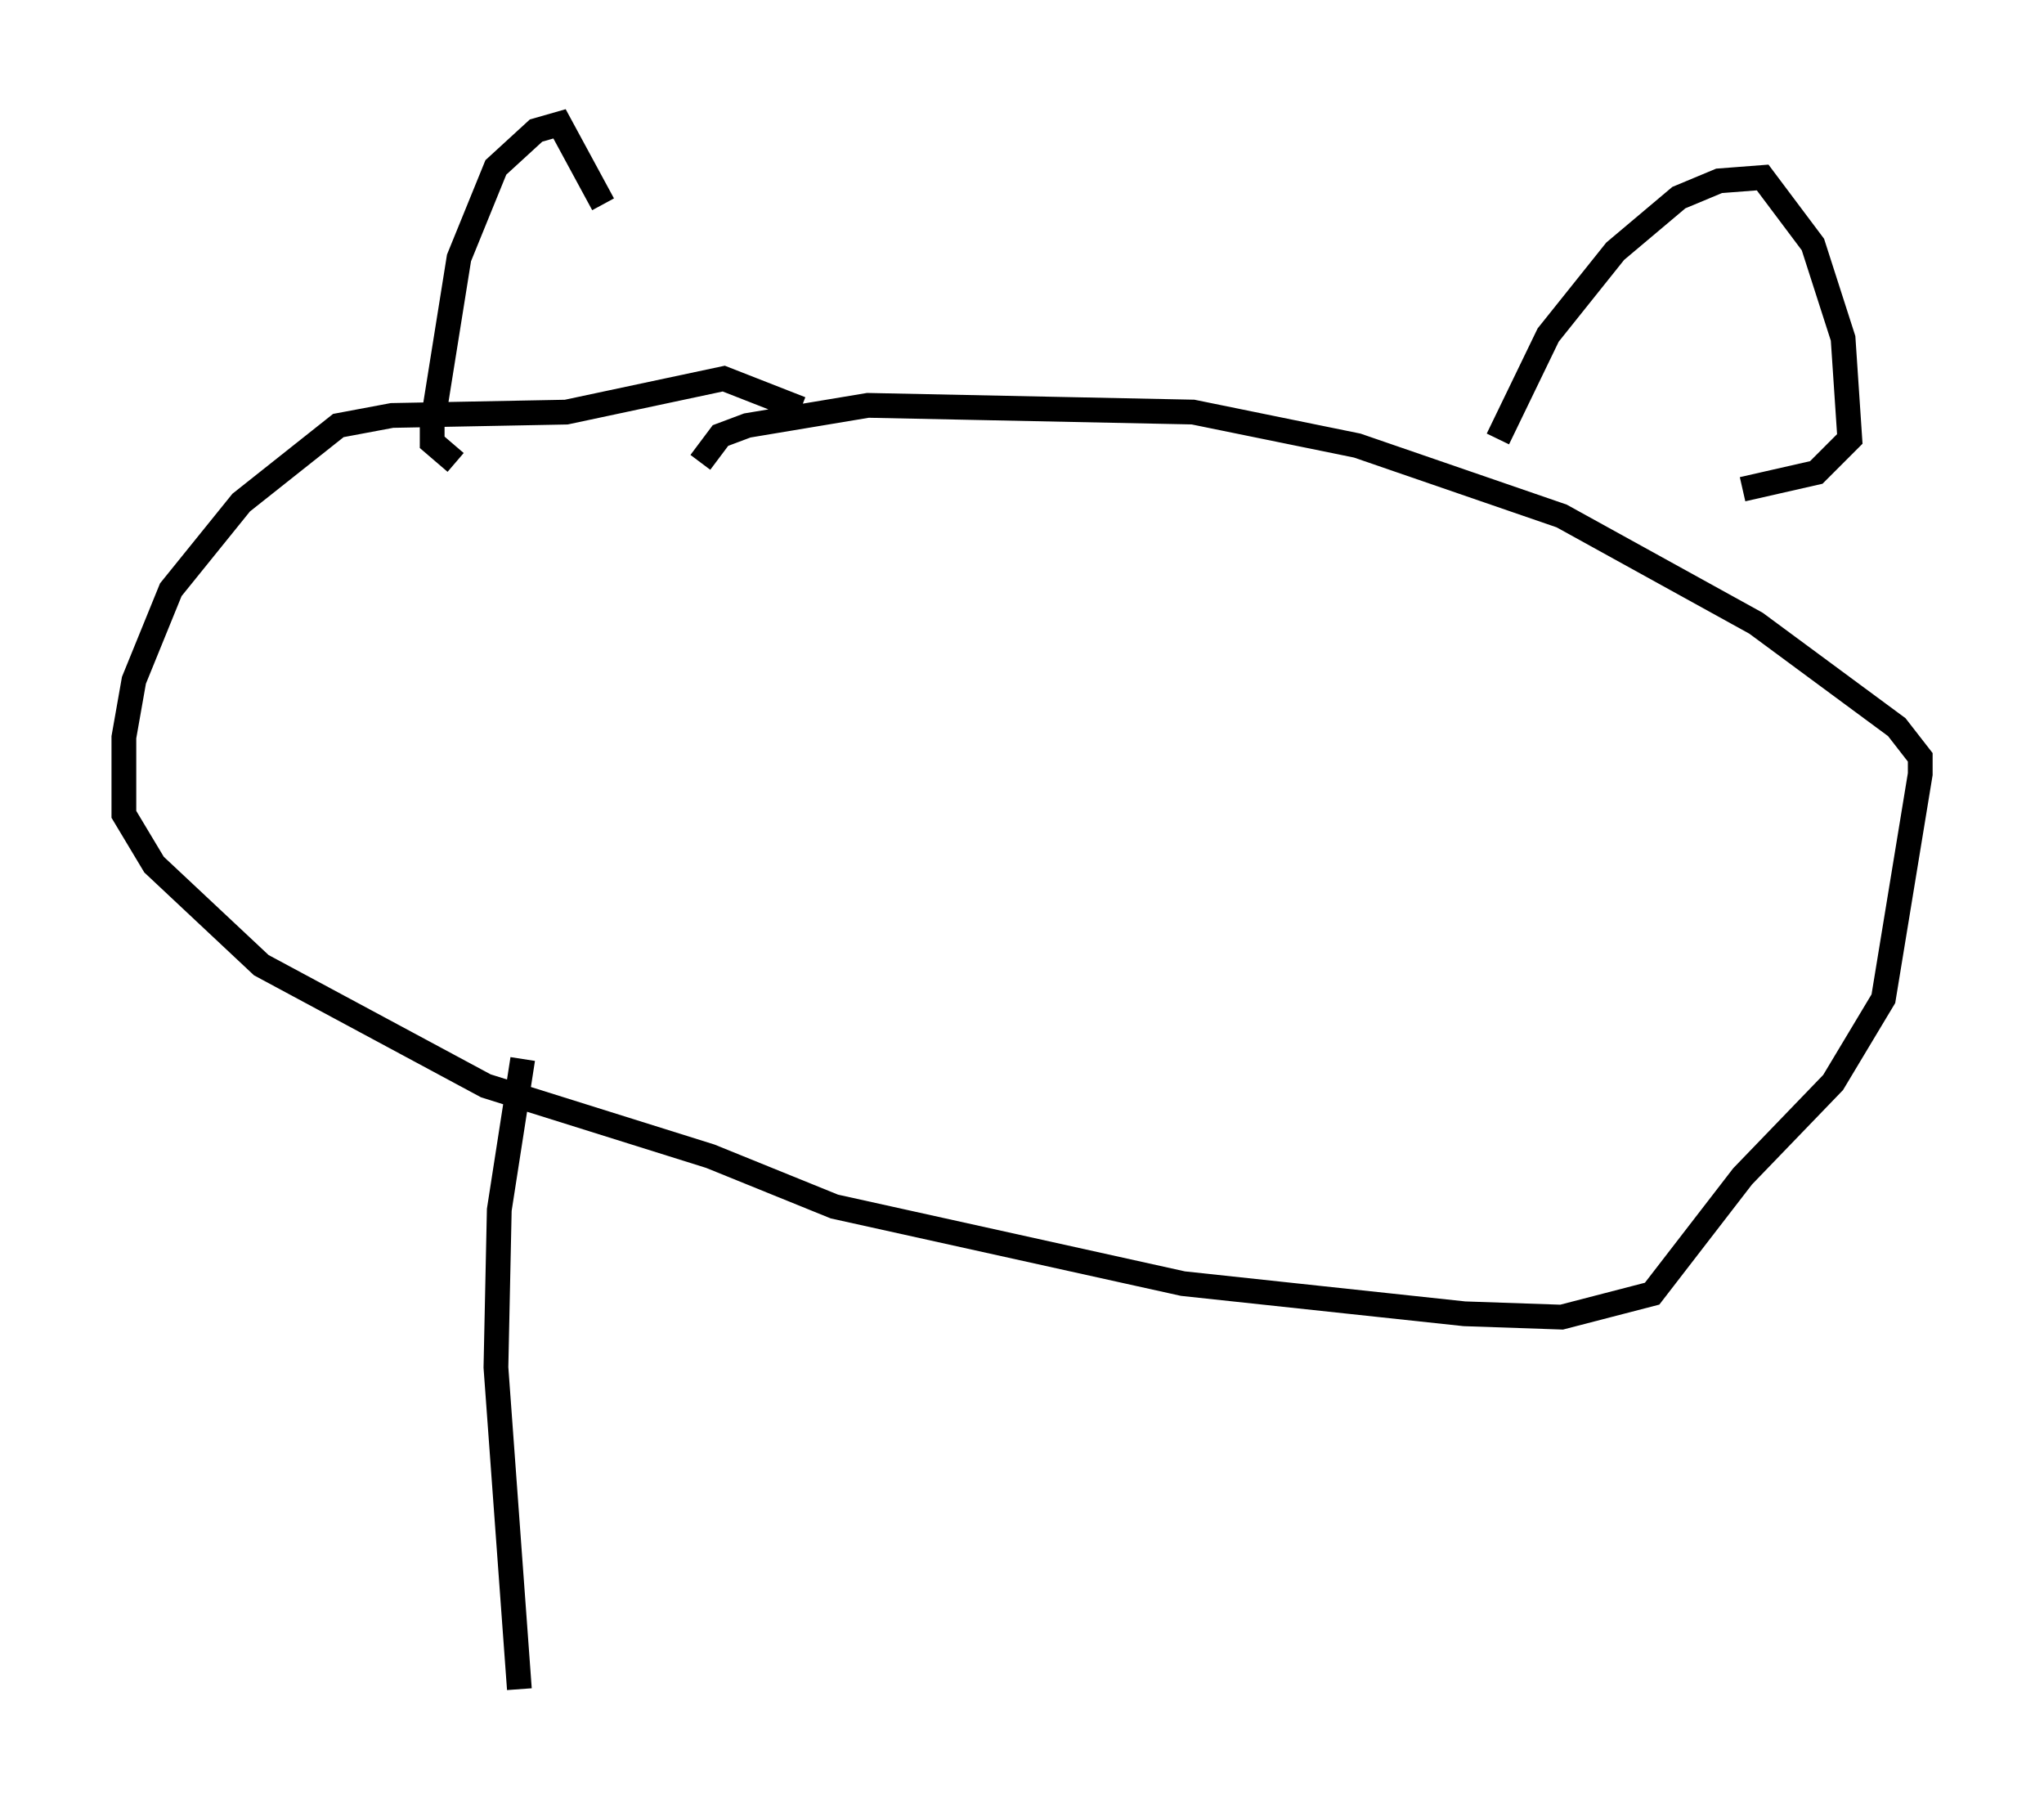 <?xml version="1.0" encoding="utf-8" ?>
<svg baseProfile="full" height="73.193" version="1.1" width="82.53" xmlns="http://www.w3.org/2000/svg" xmlns:ev="http://www.w3.org/2001/xml-events" xmlns:xlink="http://www.w3.org/1999/xlink"><defs /><rect fill="white" height="73.193" width="82.53" x="0" y="0" /><path d="M24.892, 14.607 m-0.541, -6.36 l-1.759, -3.248 -0.947, 0.271 l-1.624, 1.488 -1.488, 3.654 l-1.083, 6.766 0.0, 0.677 l0.947, 0.812 m42.083, -0.947 l2.03, -4.195 2.706, -3.383 l2.571, -2.165 1.624, -0.677 l1.759, -0.135 2.03, 2.706 l1.218, 3.789 0.271, 4.059 l-1.353, 1.353 -2.977, 0.677 m-38.024, -3.248 l-3.112, -1.218 -6.36, 1.353 l-7.036, 0.135 -2.165, 0.406 l-3.924, 3.112 -2.842, 3.518 l-1.488, 3.654 -0.406, 2.3 l0.0, 3.112 1.218, 2.03 l4.33, 4.059 9.066, 4.871 l9.066, 2.842 5.007, 2.03 l14.073, 3.112 11.367, 1.218 l3.924, 0.135 3.654, -0.947 l3.654, -4.736 3.654, -3.789 l2.03, -3.383 1.488, -9.066 l0.0, -0.677 -0.947, -1.218 l-5.683, -4.195 -7.848, -4.33 l-8.254, -2.842 -6.631, -1.353 l-13.126, -0.271 -4.871, 0.812 l-1.083, 0.406 -0.812, 1.083 m-7.172, 24.086 l-0.947, 6.089 -0.135, 6.36 l0.947, 12.99 " fill="none" stroke="black" stroke-width="1" /></svg>